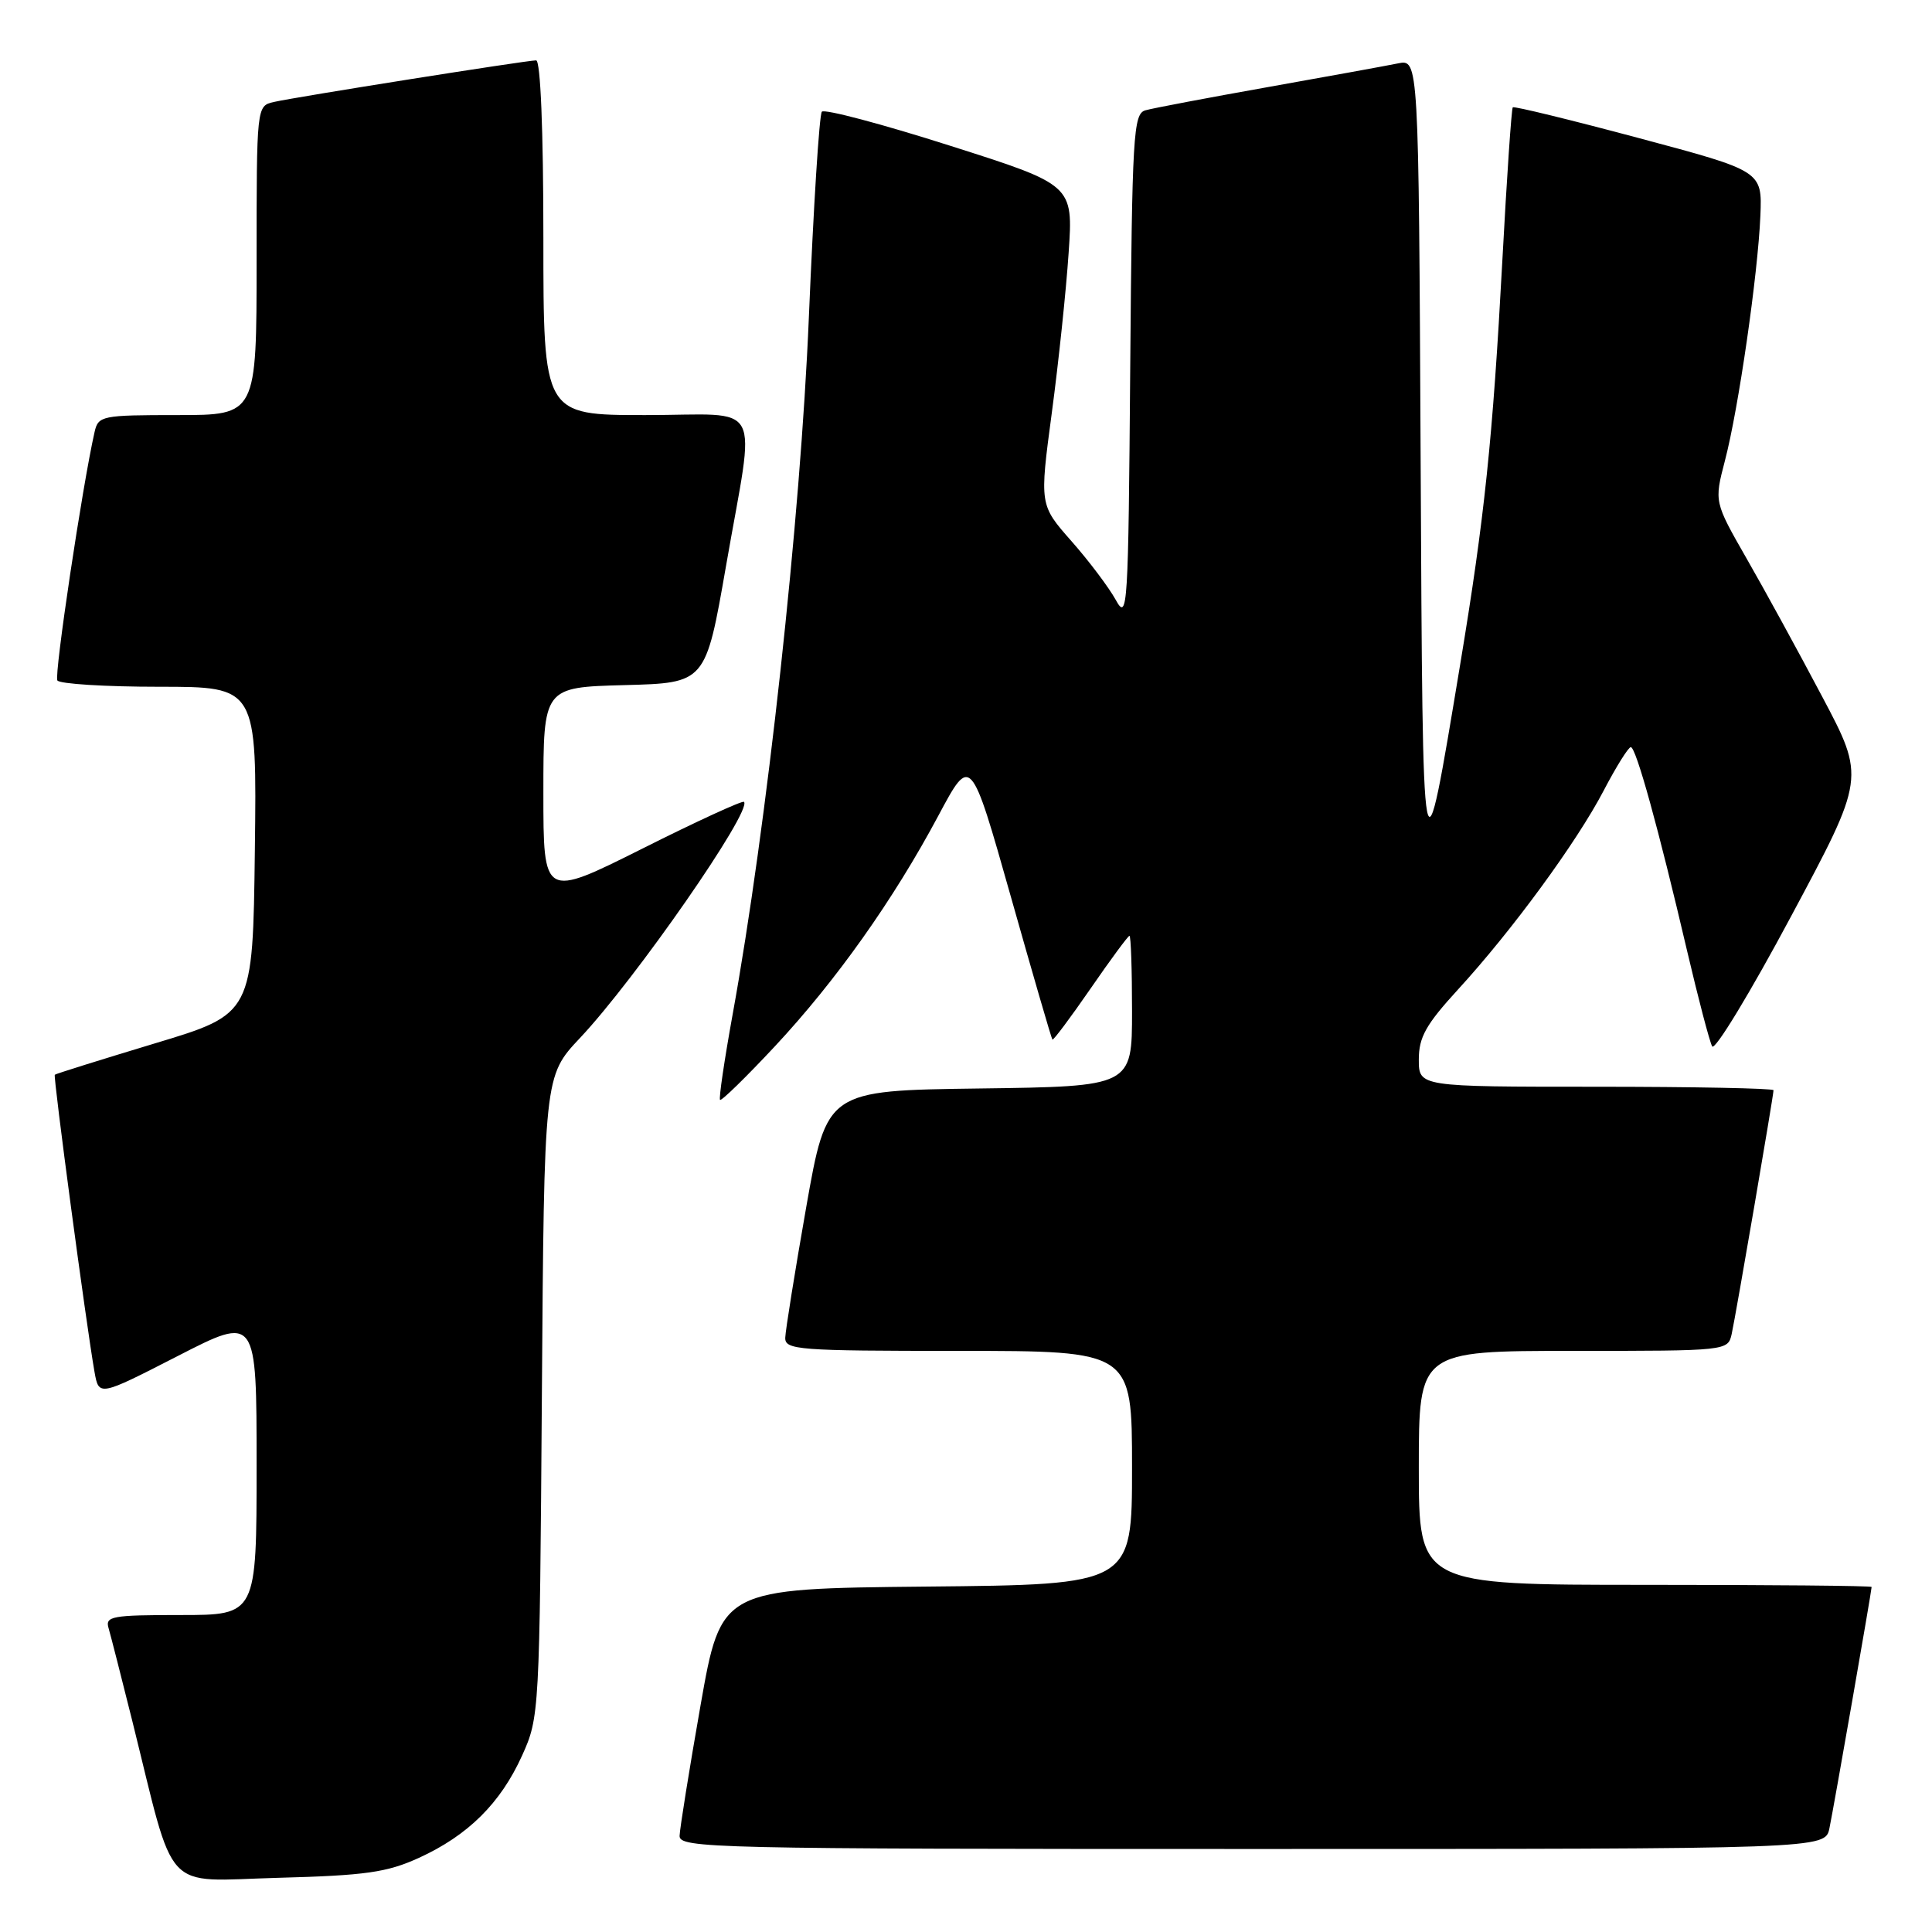 <?xml version="1.0" encoding="UTF-8" standalone="no"?>
<!DOCTYPE svg PUBLIC "-//W3C//DTD SVG 1.1//EN" "http://www.w3.org/Graphics/SVG/1.1/DTD/svg11.dtd" >
<svg xmlns="http://www.w3.org/2000/svg" xmlns:xlink="http://www.w3.org/1999/xlink" version="1.1" viewBox="0 0 256 256">
 <g >
 <path fill="currentColor"
d=" M 55.50 246.18 C 62.02 243.20 66.32 238.94 69.18 232.62 C 71.47 227.56 71.50 226.98 71.80 185.04 C 72.10 142.59 72.10 142.59 76.85 137.54 C 84.20 129.74 99.72 107.39 98.58 106.25 C 98.38 106.05 92.31 108.83 85.11 112.45 C 72.00 119.01 72.00 119.01 72.00 105.04 C 72.00 91.07 72.00 91.07 82.75 90.78 C 93.50 90.50 93.50 90.50 96.20 75.00 C 100.11 52.51 101.44 55.00 85.50 55.00 C 72.00 55.00 72.00 55.00 72.00 31.50 C 72.00 17.22 71.62 8.00 71.04 8.00 C 69.77 8.00 39.11 12.86 36.25 13.52 C 34.01 14.04 34.00 14.10 34.00 34.52 C 34.00 55.00 34.00 55.00 23.52 55.00 C 13.47 55.00 13.02 55.09 12.53 57.25 C 10.91 64.38 7.16 89.44 7.60 90.16 C 7.88 90.62 13.95 91.00 21.08 91.00 C 34.04 91.00 34.04 91.00 33.77 112.67 C 33.50 134.35 33.50 134.35 20.50 138.26 C 13.35 140.42 7.39 142.28 7.26 142.41 C 7.03 142.64 11.41 175.44 12.52 181.77 C 13.10 185.04 13.10 185.04 23.55 179.68 C 34.00 174.32 34.00 174.32 34.00 194.16 C 34.00 214.00 34.00 214.00 23.93 214.00 C 14.81 214.00 13.91 214.16 14.39 215.75 C 14.67 216.71 16.08 222.22 17.52 228.00 C 23.32 251.34 21.36 249.24 36.85 248.82 C 48.43 248.51 51.26 248.11 55.50 246.18 Z  M 242.41 242.25 C 242.98 239.51 248.00 210.80 248.00 210.28 C 248.00 210.12 234.50 210.00 218.00 210.00 C 188.00 210.00 188.00 210.00 188.00 194.50 C 188.00 179.00 188.00 179.00 208.48 179.00 C 228.91 179.00 228.96 178.99 229.46 176.75 C 230.01 174.25 235.00 145.18 235.00 144.46 C 235.00 144.21 224.43 144.00 211.50 144.00 C 188.00 144.00 188.00 144.00 188.00 140.39 C 188.00 137.44 188.94 135.76 193.17 131.14 C 200.32 123.35 208.92 111.61 212.50 104.75 C 214.15 101.59 215.77 99.00 216.09 99.00 C 216.78 99.00 219.74 109.70 223.55 126.00 C 225.03 132.32 226.53 138.02 226.87 138.65 C 227.22 139.28 231.92 131.53 237.32 121.43 C 247.15 103.07 247.15 103.07 241.44 92.29 C 238.30 86.35 233.80 78.12 231.43 74.00 C 227.14 66.50 227.14 66.50 228.56 61.05 C 230.36 54.20 232.93 36.37 233.26 28.58 C 233.50 22.66 233.50 22.66 217.13 18.29 C 208.12 15.88 200.62 14.05 200.45 14.22 C 200.28 14.39 199.66 23.52 199.07 34.51 C 197.79 58.26 196.71 68.59 193.48 88.05 C 188.46 118.31 188.53 118.65 188.24 60.67 C 187.98 7.84 187.98 7.84 185.24 8.40 C 183.73 8.71 175.97 10.12 168.00 11.54 C 160.03 12.96 152.72 14.34 151.76 14.62 C 150.17 15.09 150.01 17.82 149.76 48.81 C 149.51 80.74 149.41 82.34 147.85 79.50 C 146.94 77.85 144.30 74.34 141.97 71.70 C 137.74 66.90 137.74 66.90 139.37 54.70 C 140.27 47.99 141.27 38.45 141.60 33.50 C 142.21 24.50 142.21 24.50 125.86 19.30 C 116.87 16.43 109.23 14.41 108.90 14.80 C 108.56 15.18 107.79 27.42 107.18 42.00 C 106.07 68.76 101.60 109.56 97.07 134.46 C 95.98 140.48 95.23 145.56 95.41 145.74 C 95.59 145.92 98.85 142.74 102.66 138.66 C 110.77 129.97 118.37 119.26 124.35 108.06 C 128.63 100.04 128.63 100.04 133.93 118.77 C 136.84 129.07 139.32 137.61 139.45 137.75 C 139.57 137.89 141.84 134.85 144.50 131.00 C 147.15 127.15 149.48 124.00 149.66 124.00 C 149.85 124.00 150.00 128.49 150.00 133.98 C 150.00 143.96 150.00 143.96 129.77 144.23 C 109.55 144.50 109.55 144.50 106.82 160.00 C 105.32 168.53 104.08 176.29 104.05 177.25 C 104.00 178.87 105.74 179.00 127.00 179.00 C 150.00 179.00 150.00 179.00 150.00 194.48 C 150.00 209.97 150.00 209.97 122.77 210.23 C 95.55 210.50 95.55 210.50 92.82 226.00 C 91.32 234.53 90.08 242.29 90.05 243.25 C 90.00 244.90 94.26 245.00 165.92 245.00 C 241.84 245.00 241.84 245.00 242.41 242.25 Z "/>
</g>
</svg>